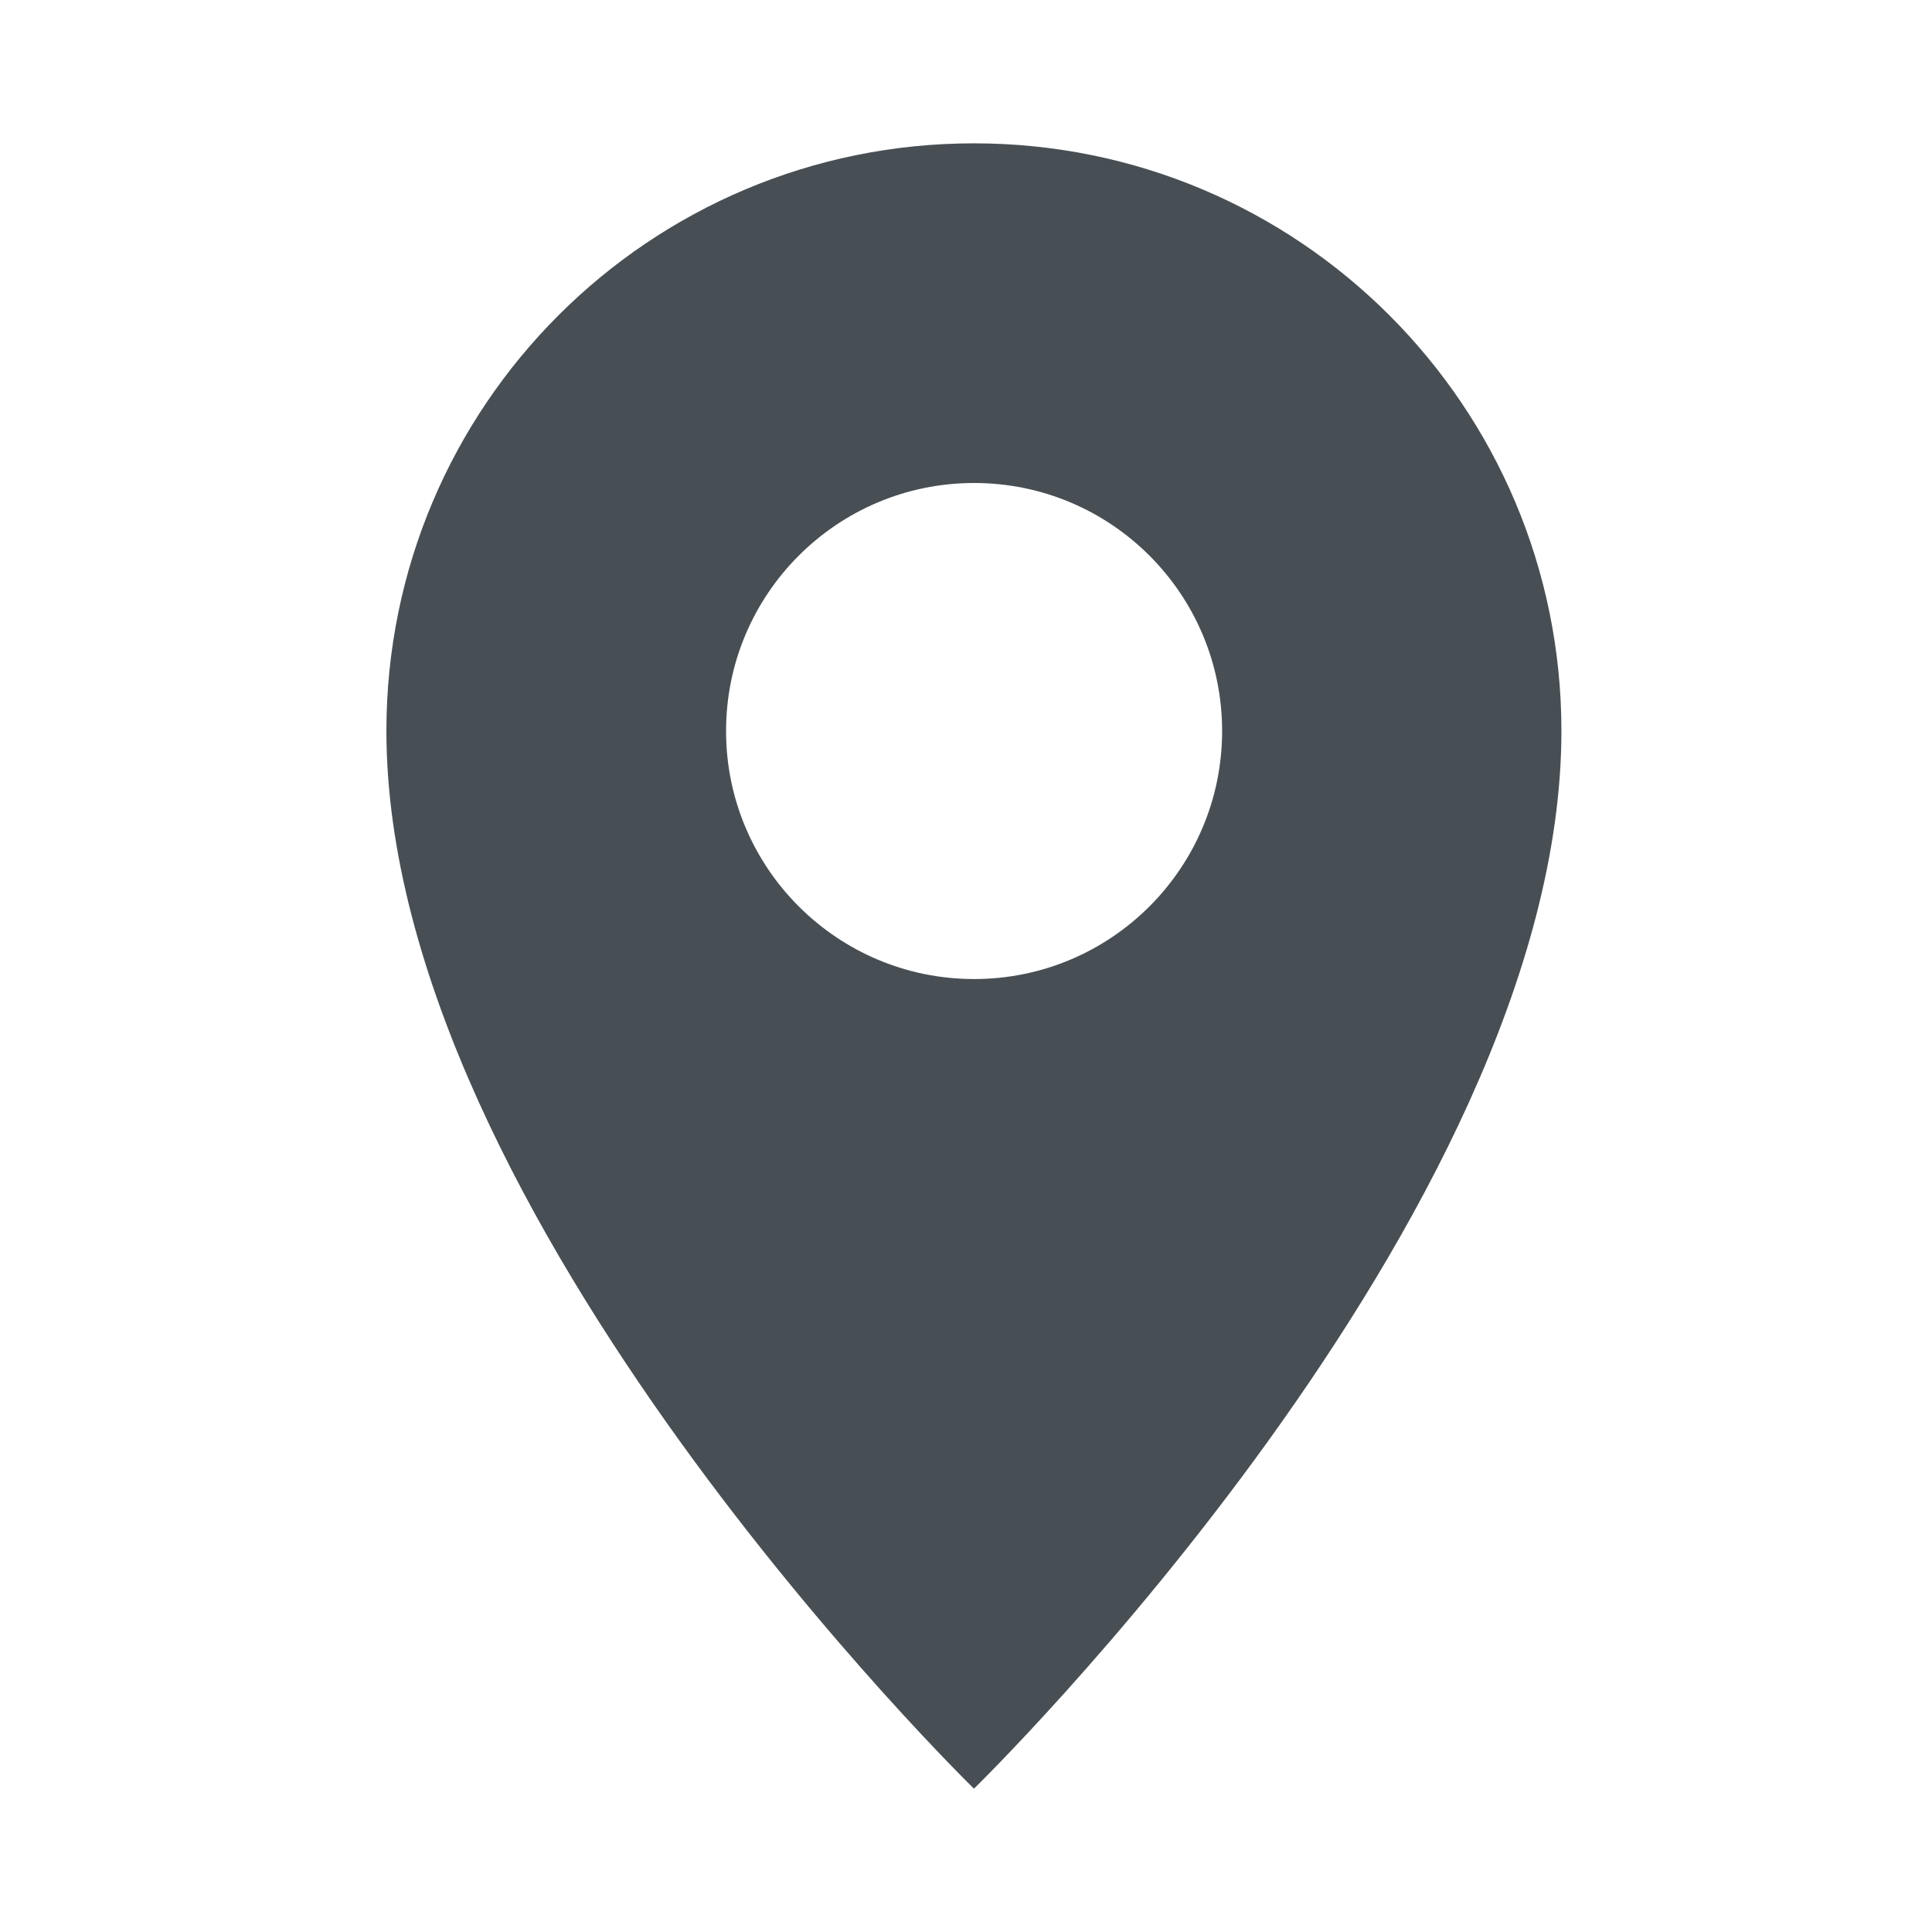 <svg width="16" height="16" viewBox="0 0 16 16" fill="none" xmlns="http://www.w3.org/2000/svg">
<path fill-rule="evenodd" clip-rule="evenodd" d="M12.931 6.053C12.931 10.07 8.066 14.813 8.066 14.813C8.066 14.813 3.2 10.07 3.2 6.053C3.2 3.364 5.377 1.187 8.066 1.187C10.755 1.187 12.931 3.364 12.931 6.053ZM10.121 6.054C10.121 7.188 9.202 8.108 8.067 8.108C6.933 8.108 6.013 7.188 6.013 6.054C6.013 4.92 6.933 4 8.067 4C9.202 4 10.121 4.92 10.121 6.054Z" fill="#484F54"/>
</svg>
